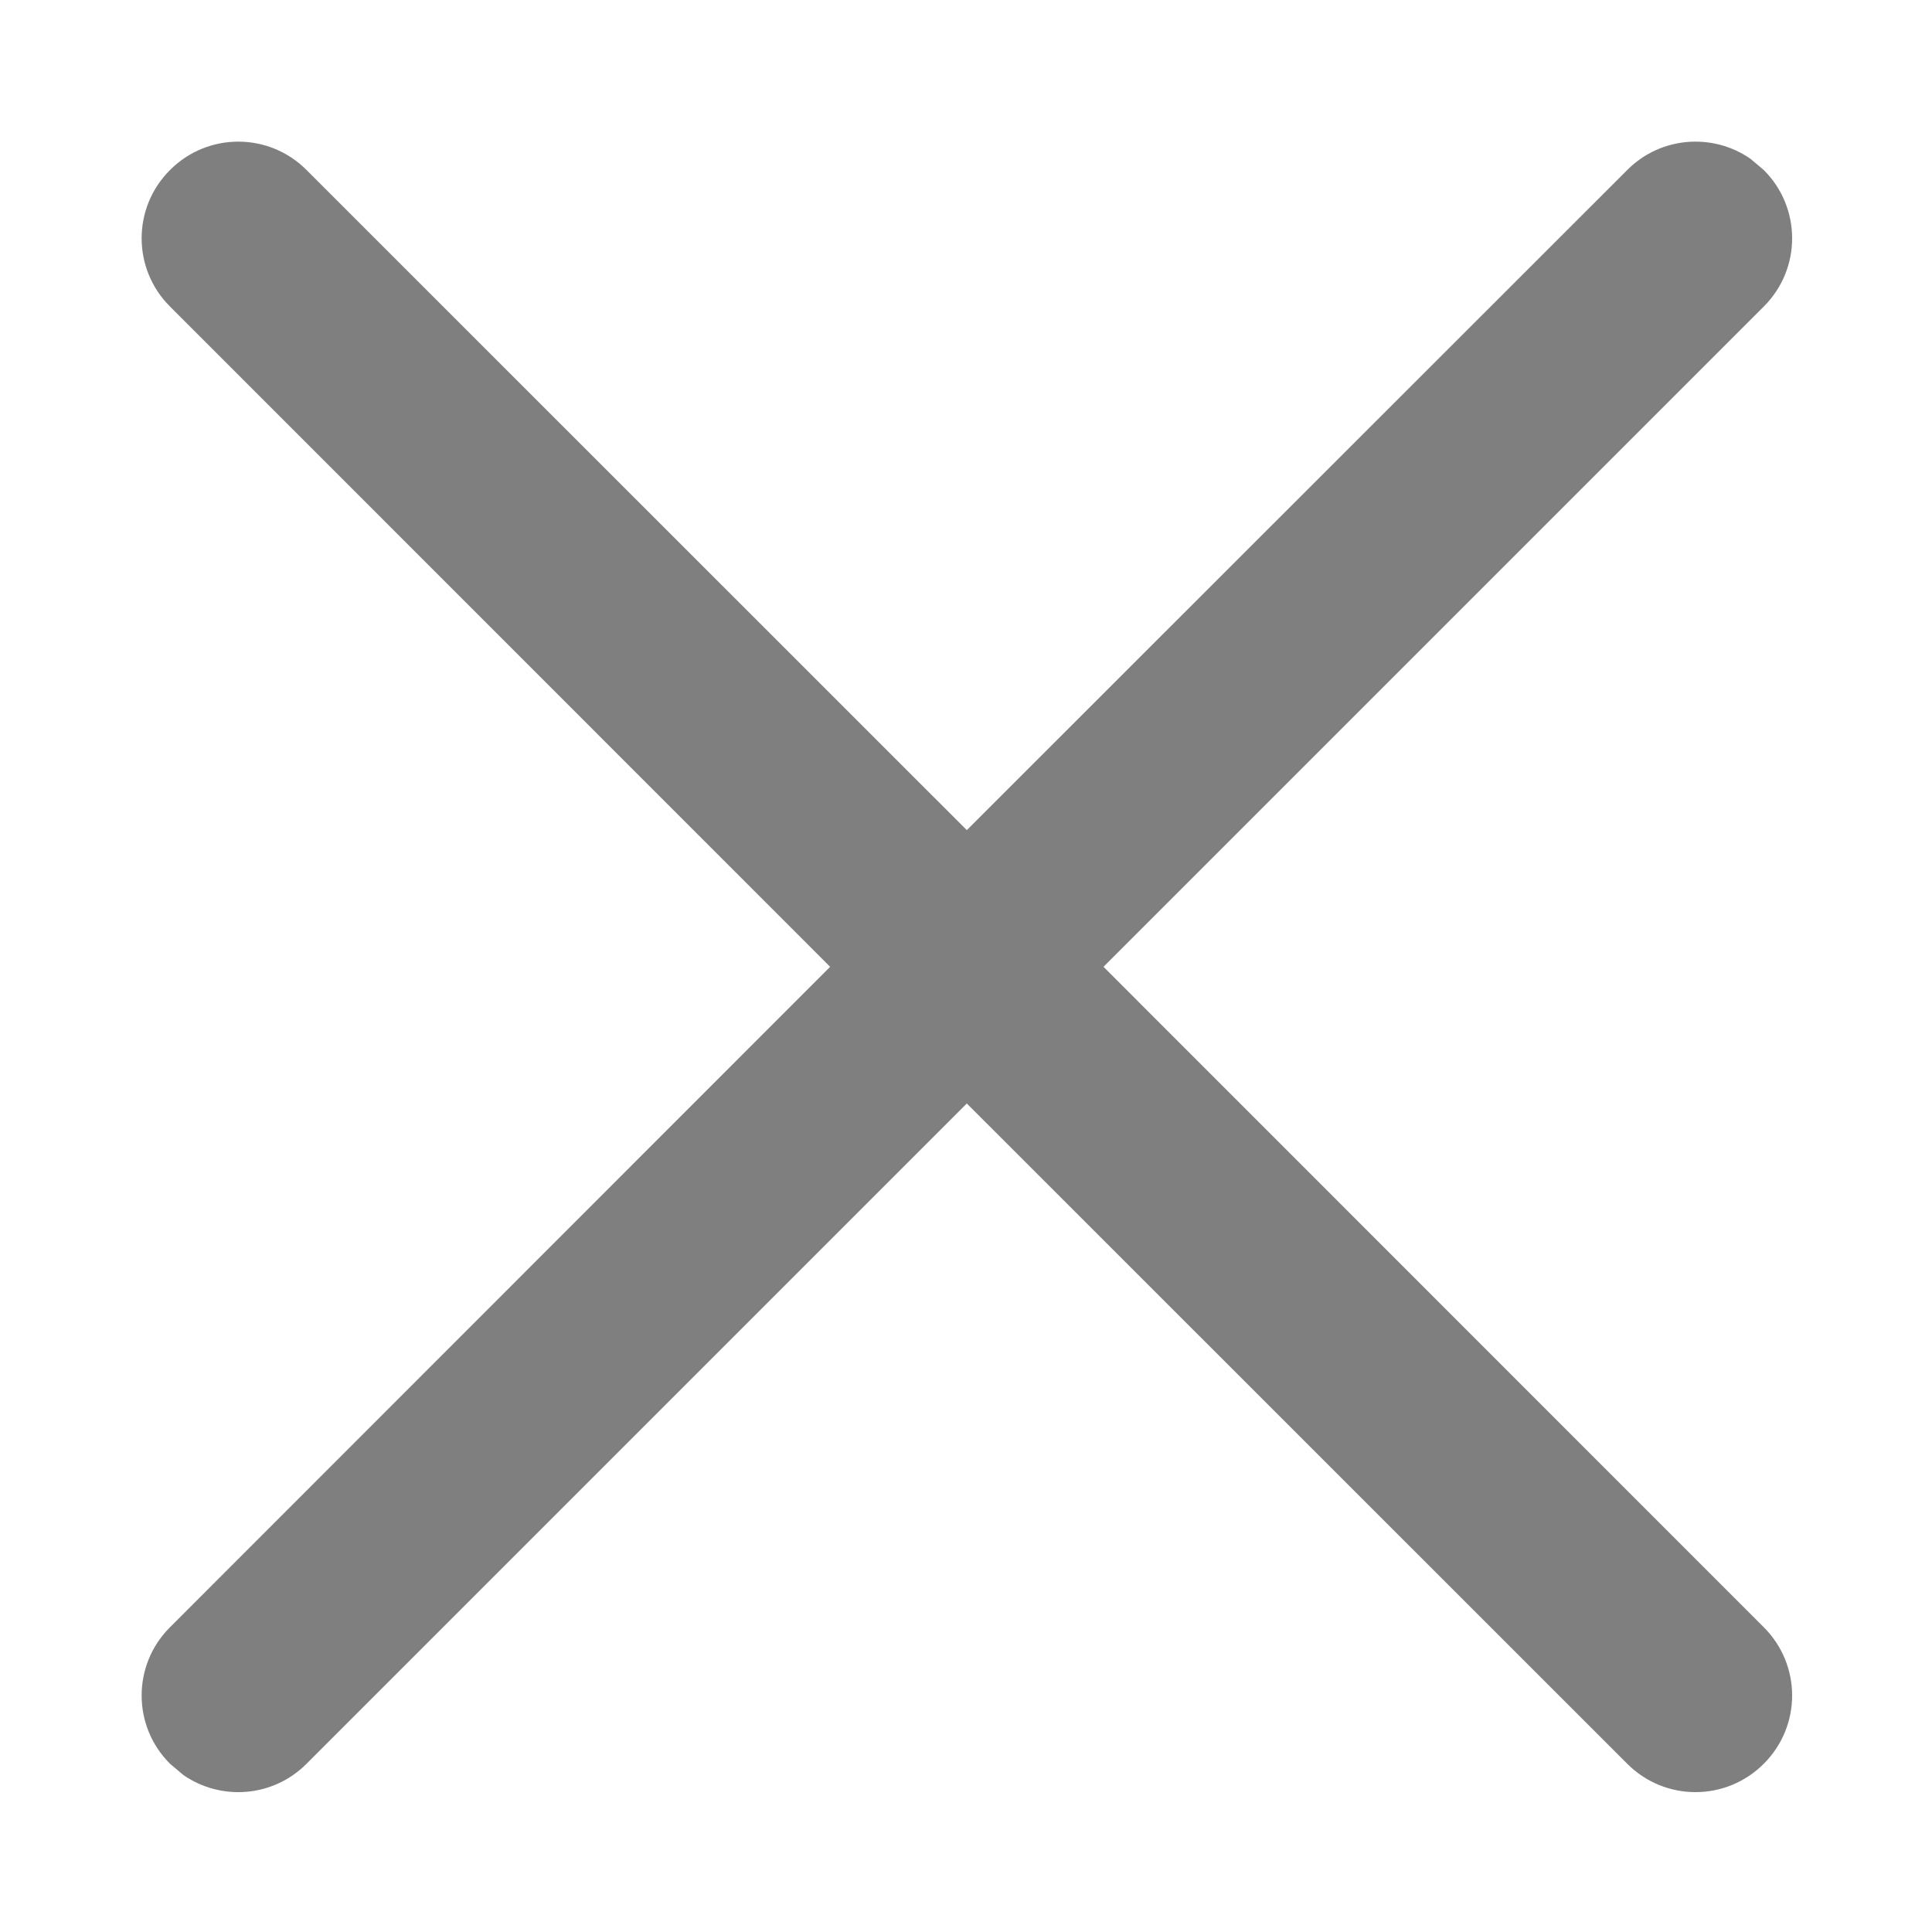 <?xml version="1.0" encoding="UTF-8"?>
<svg width="12px" height="12px" viewBox="0 0 12 12" version="1.1" xmlns="http://www.w3.org/2000/svg" xmlns:xlink="http://www.w3.org/1999/xlink">
    <title>546E7CD2-A37F-4876-9D26-9F448D3E9294</title>
    <g id="Page-1" stroke="none" stroke-width="1" fill="none" fill-rule="evenodd">
        <g id="01A-My-Teams" transform="translate(-24, -101)" fill="#7F7F7F">
            <g id="Side-Nav/TaaS" transform="translate(0, 80)">
                <g id="Menu-item" transform="translate(24, 17)">
                    <g id="Menu-icon/01" transform="translate(0, 4)">
                        <path d="M1.904,1.056 L6.005,5.156 L10.107,1.056 C10.315,0.847 10.638,0.824 10.872,0.986 L10.955,1.056 C11.19,1.29 11.19,1.67 10.955,1.904 L10.955,1.904 L6.854,6.005 L10.955,10.107 C11.19,10.341 11.19,10.721 10.955,10.955 C10.721,11.19 10.341,11.19 10.107,10.955 L6.005,6.854 L1.904,10.955 C1.696,11.164 1.373,11.187 1.139,11.025 L1.056,10.955 C0.821,10.721 0.821,10.341 1.056,10.107 L1.056,10.107 L5.156,6.005 L1.056,1.904 C0.821,1.67 0.821,1.29 1.056,1.056 C1.29,0.821 1.67,0.821 1.904,1.056 Z" id="Combined-Shape"></path>
                    </g>
                </g>
            </g>
        </g>
    </g>
</svg>